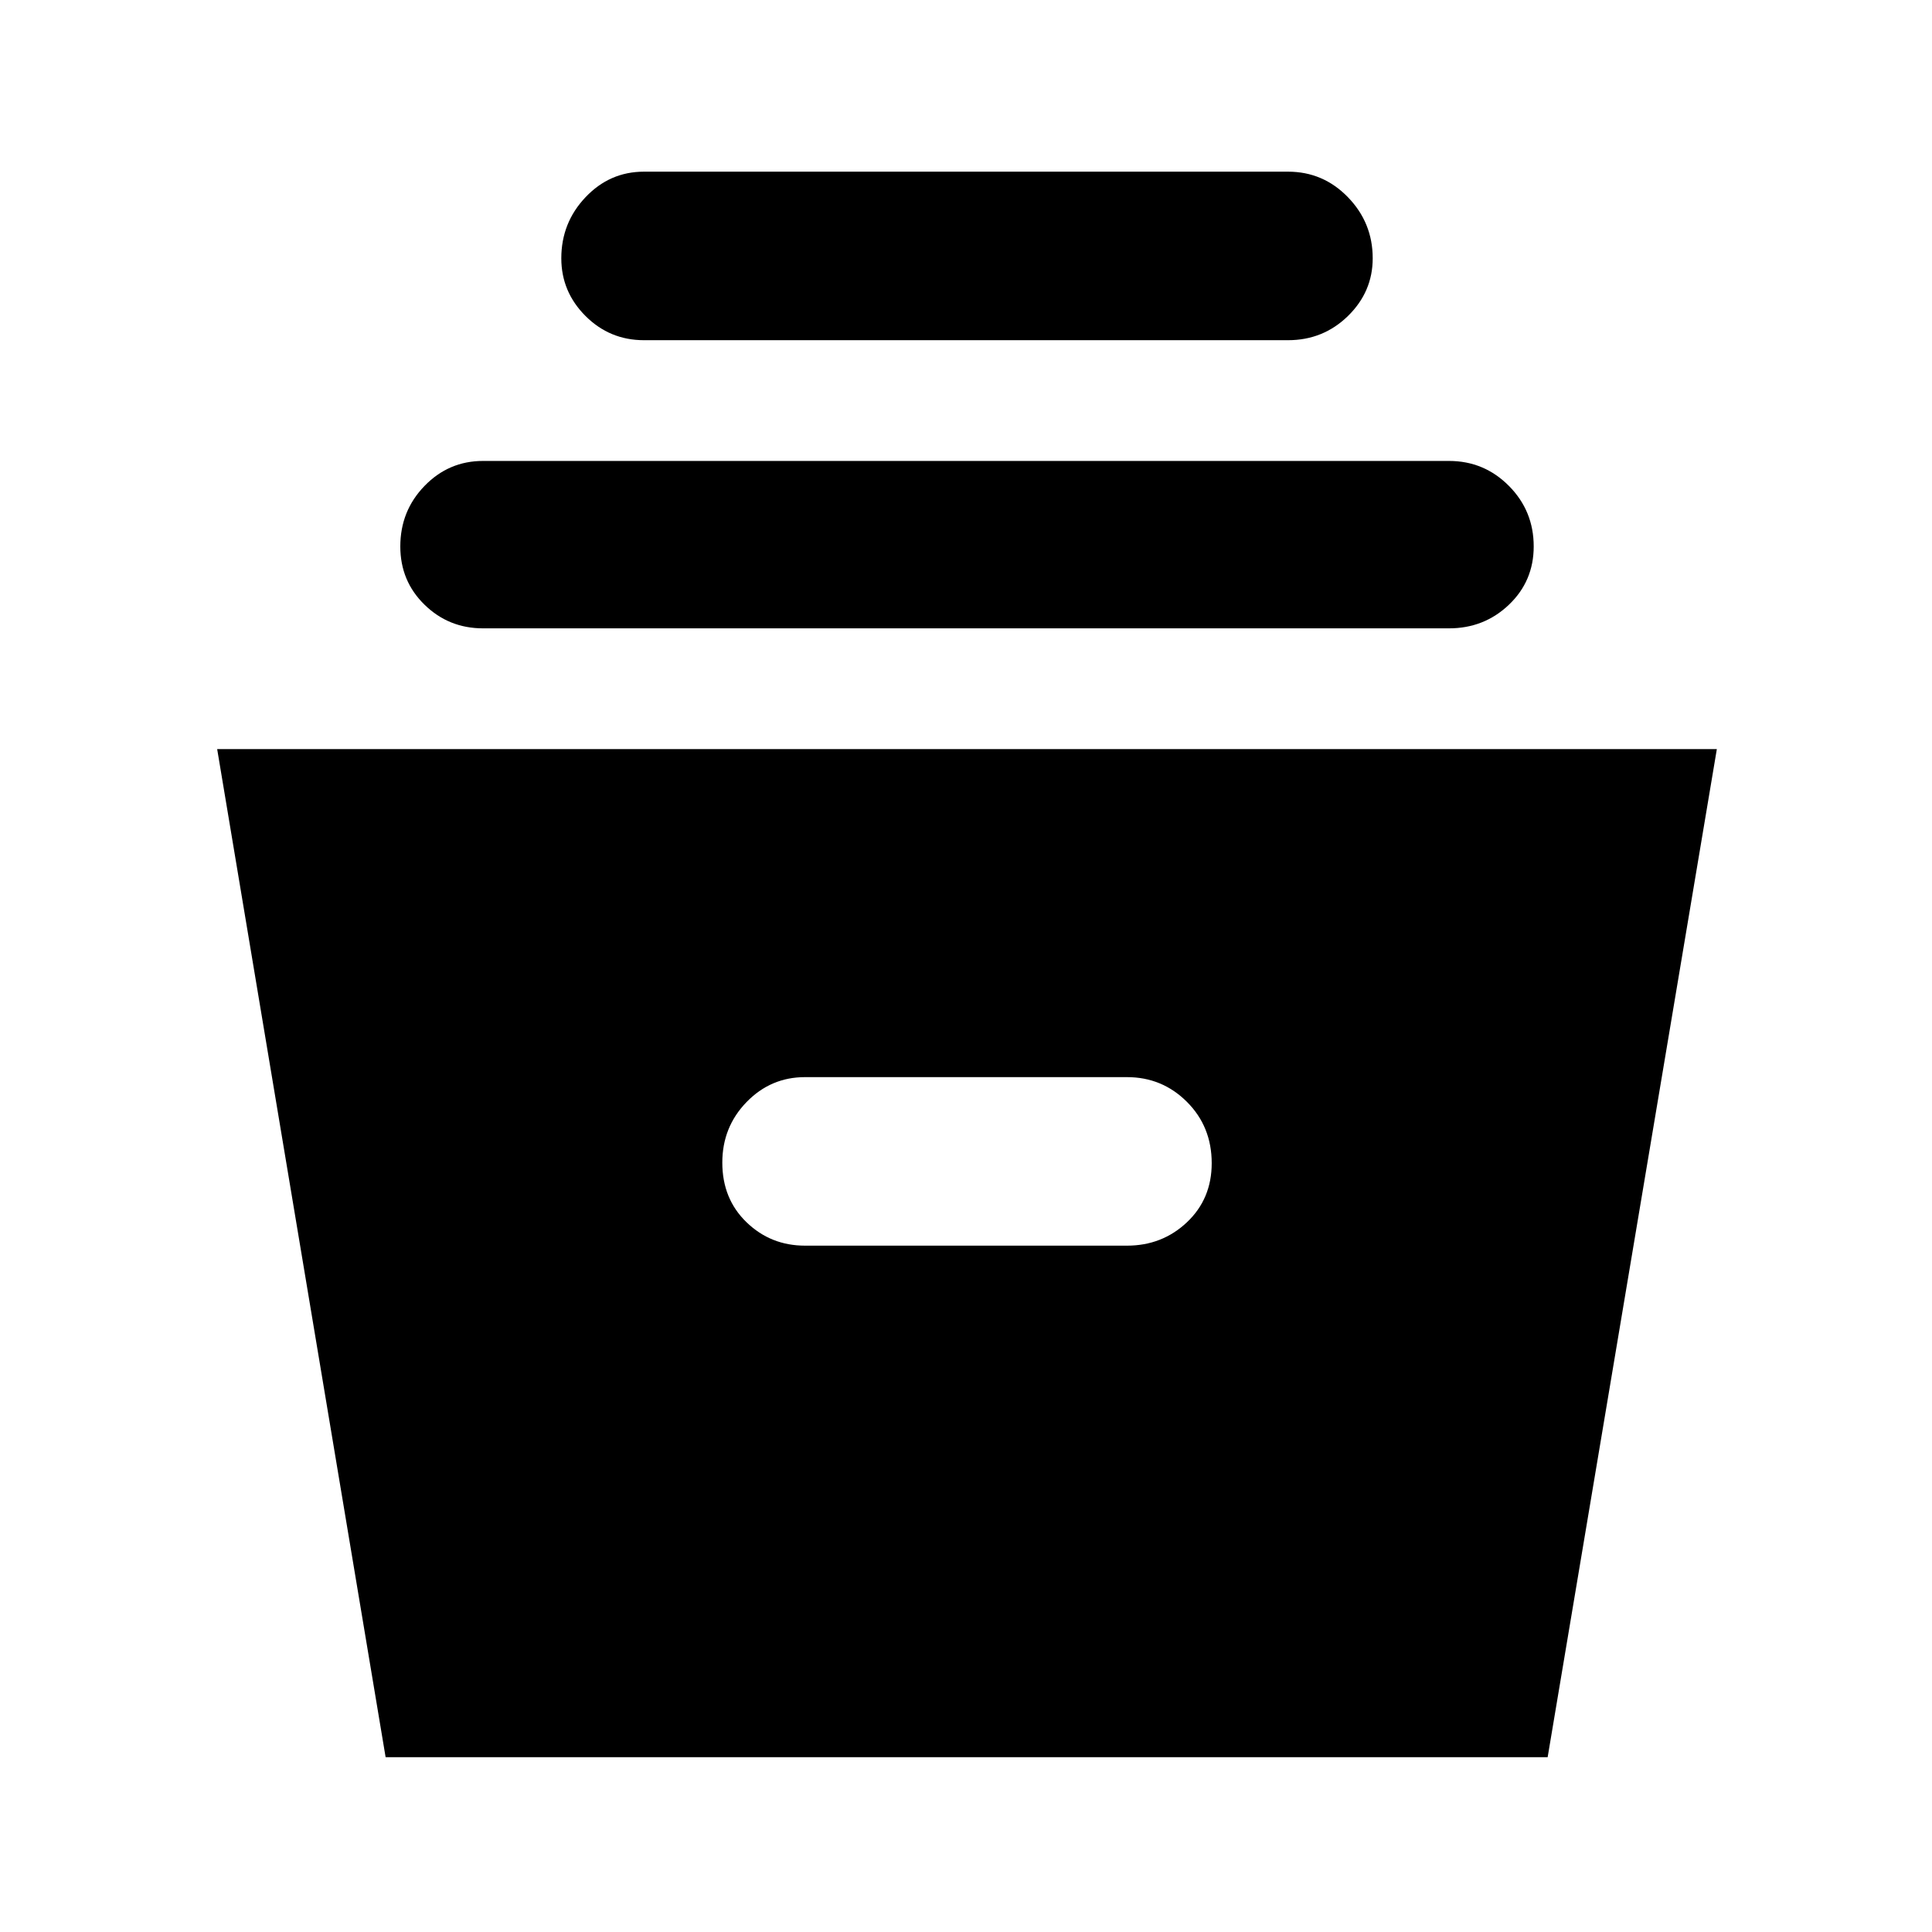 <svg xmlns="http://www.w3.org/2000/svg" height="48" viewBox="0 -960 960 960" width="48"><path d="m191.61-86.87-83.7-500.91h745.18L769.02-86.87H191.61ZM400-341.04h160q17.48 0 29.79-11.63 12.3-11.63 12.3-29.36 0-18.15-12.3-30.45-12.31-12.3-29.79-12.3H400q-17.03 0-29.06 12.41-12.03 12.41-12.03 30.06 0 18.01 12.03 29.64 12.03 11.63 29.06 11.63ZM240-647.78q-17.03 0-29.06-11.75-12.03-11.74-12.03-28.95 0-17.65 12.03-30.06 12.03-12.42 29.06-12.42h480q17.48 0 29.79 12.42 12.3 12.41 12.3 30.06 0 17.21-12.3 28.95-12.31 11.75-29.79 11.75H240Zm80-143.18q-17.03 0-29.06-12.02-12.03-12.03-12.03-28.68 0-17.65 12.03-30.34 12.03-12.7 29.06-12.7h320q17.48 0 29.79 12.7 12.3 12.69 12.3 30.34 0 16.65-12.3 28.68-12.31 12.02-29.79 12.02H320Z"/></svg>